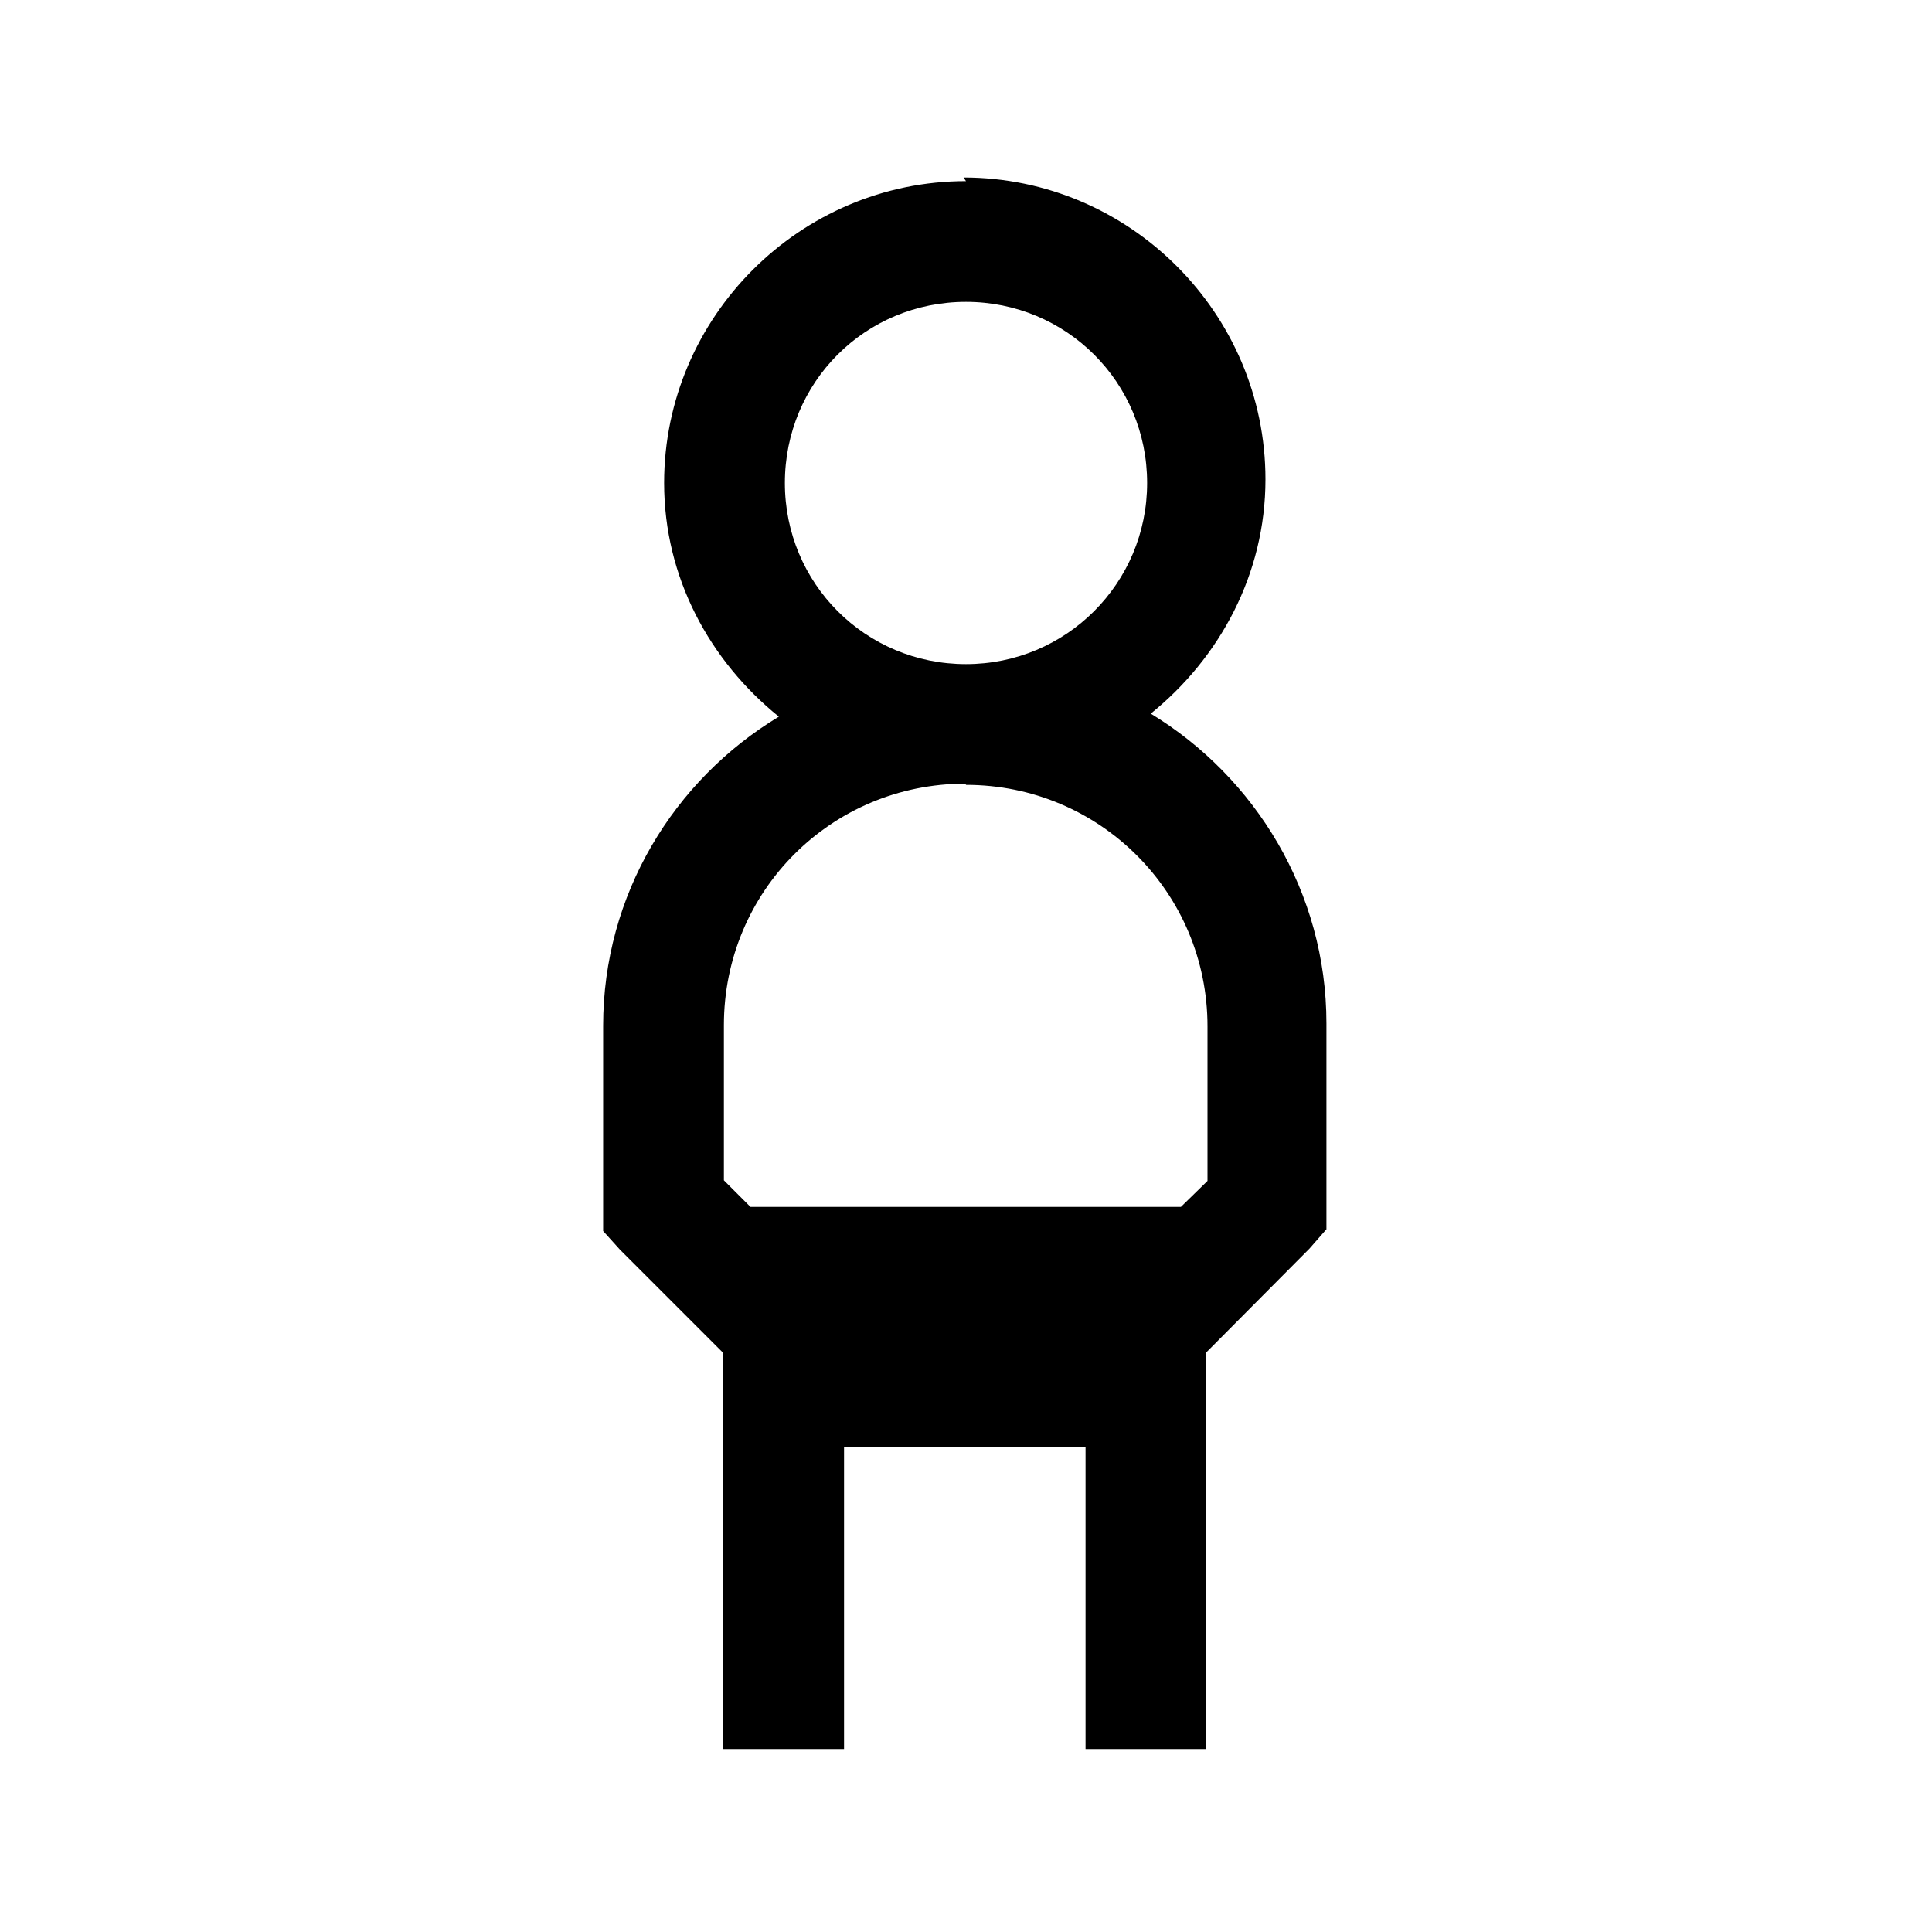 <svg viewBox="0 0 32 32" xmlns="http://www.w3.org/2000/svg"><path d="M16 3c-2.75 0-5 2.25-5 5 0 1.57.76 2.95 1.9 3.87 -1.74 1.05-2.91 2.95-2.91 5.12v3.4l.28.31 1.71 1.71v6.56h2v-5h4v5h2V22.4l1.71-1.72 .28-.32v-3.41c0-2.17-1.18-4.08-2.91-5.13 1.14-.92 1.9-2.31 1.9-3.88 0-2.75-2.25-5-5-5Zm0 2c1.66 0 3 1.33 3 3 0 1.66-1.34 3-3 3 -1.67 0-3-1.34-3-3 0-1.67 1.33-3 3-3Zm0 8c2.21 0 4 1.78 4 4v2.56l-.44.43h-7.13l-.44-.44v-2.57c0-2.22 1.78-4 4-4Z"/></svg>